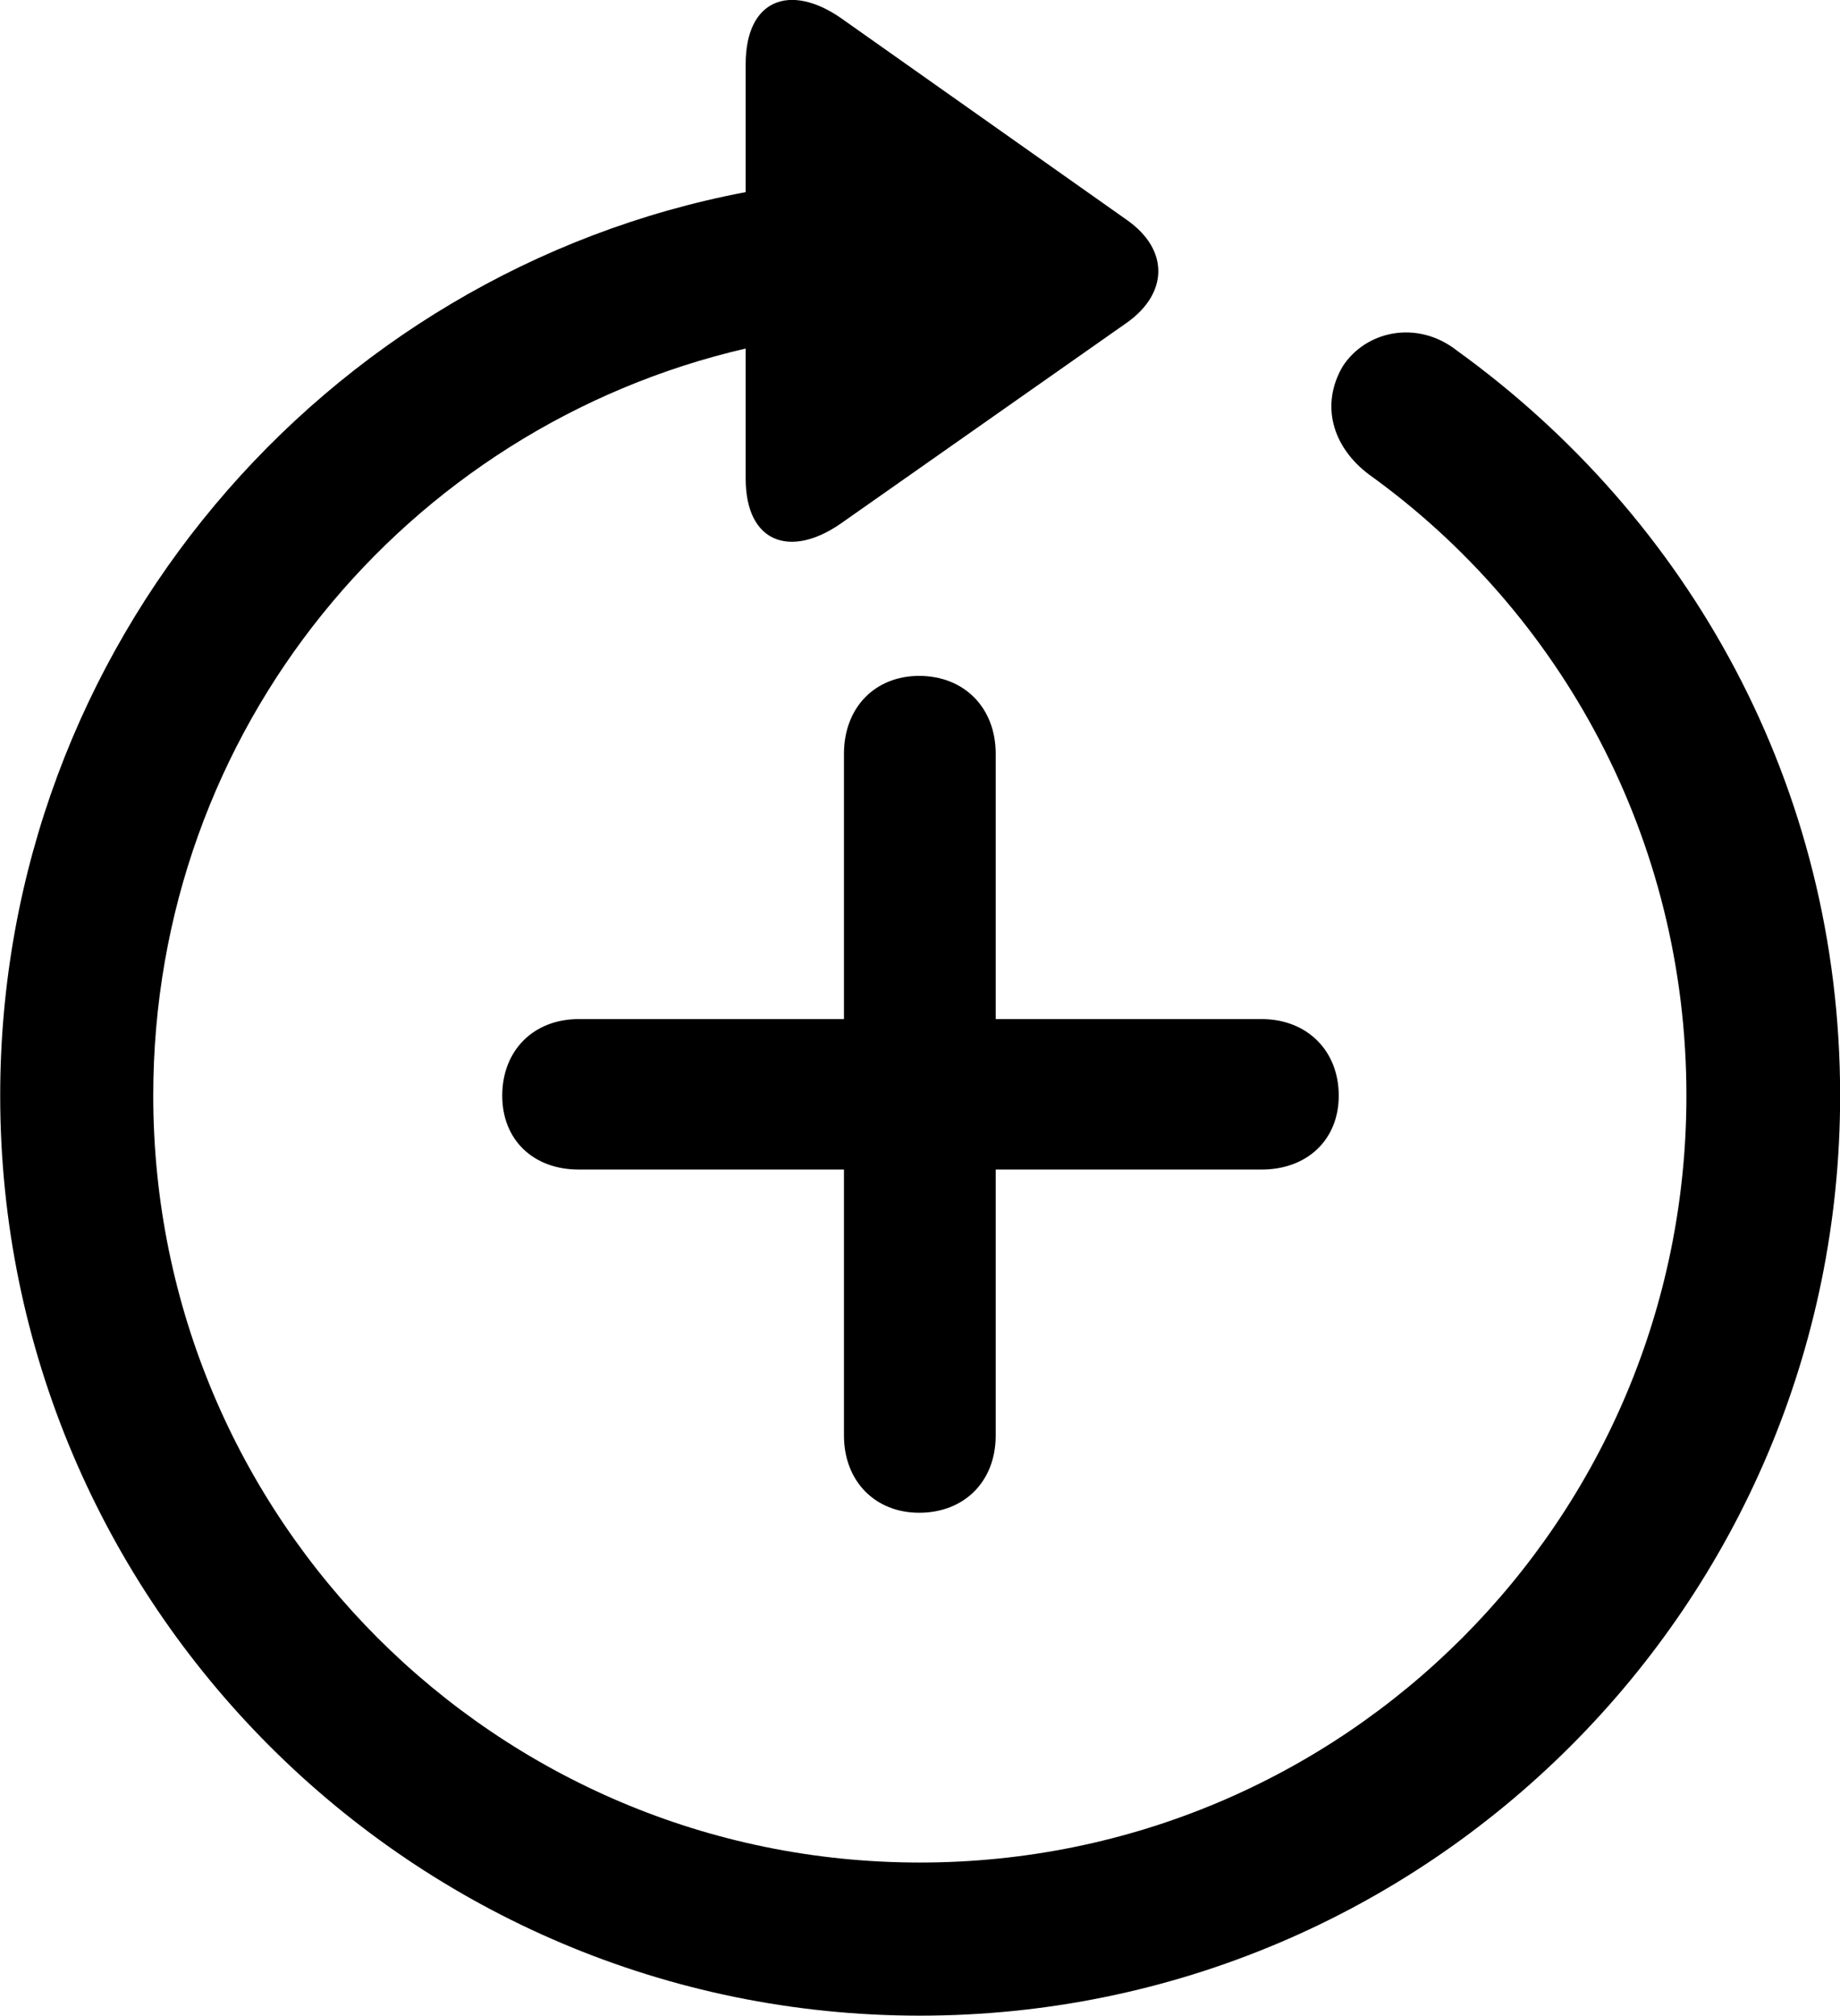 <svg viewBox="0 0 27.891 30.545" xmlns="http://www.w3.org/2000/svg"><path d="M13.943 30.541C21.643 30.541 27.893 24.301 27.893 16.601C27.893 11.911 25.603 7.851 22.083 5.311C21.483 4.841 20.703 5.011 20.353 5.551C20.013 6.131 20.193 6.771 20.753 7.191C23.653 9.271 25.563 12.701 25.563 16.601C25.563 23.021 20.373 28.221 13.943 28.221C7.523 28.221 2.323 23.021 2.323 16.601C2.323 11.051 6.163 6.471 11.303 5.281V7.251C11.303 8.221 11.973 8.461 12.733 7.941L17.093 4.881C17.703 4.441 17.723 3.791 17.093 3.341L12.743 0.271C11.973 -0.259 11.303 -0.009 11.303 0.971V2.911C4.913 4.121 0.003 9.781 0.003 16.601C0.003 24.301 6.253 30.541 13.943 30.541ZM7.613 16.601C7.613 17.271 8.083 17.721 8.773 17.721H12.793V21.751C12.793 22.441 13.263 22.921 13.933 22.921C14.613 22.921 15.093 22.451 15.093 21.751V17.721H19.123C19.813 17.721 20.293 17.271 20.293 16.601C20.293 15.921 19.813 15.441 19.123 15.441H15.093V11.421C15.093 10.721 14.613 10.241 13.933 10.241C13.263 10.241 12.793 10.721 12.793 11.421V15.441H8.773C8.083 15.441 7.613 15.921 7.613 16.601Z" /></svg>
